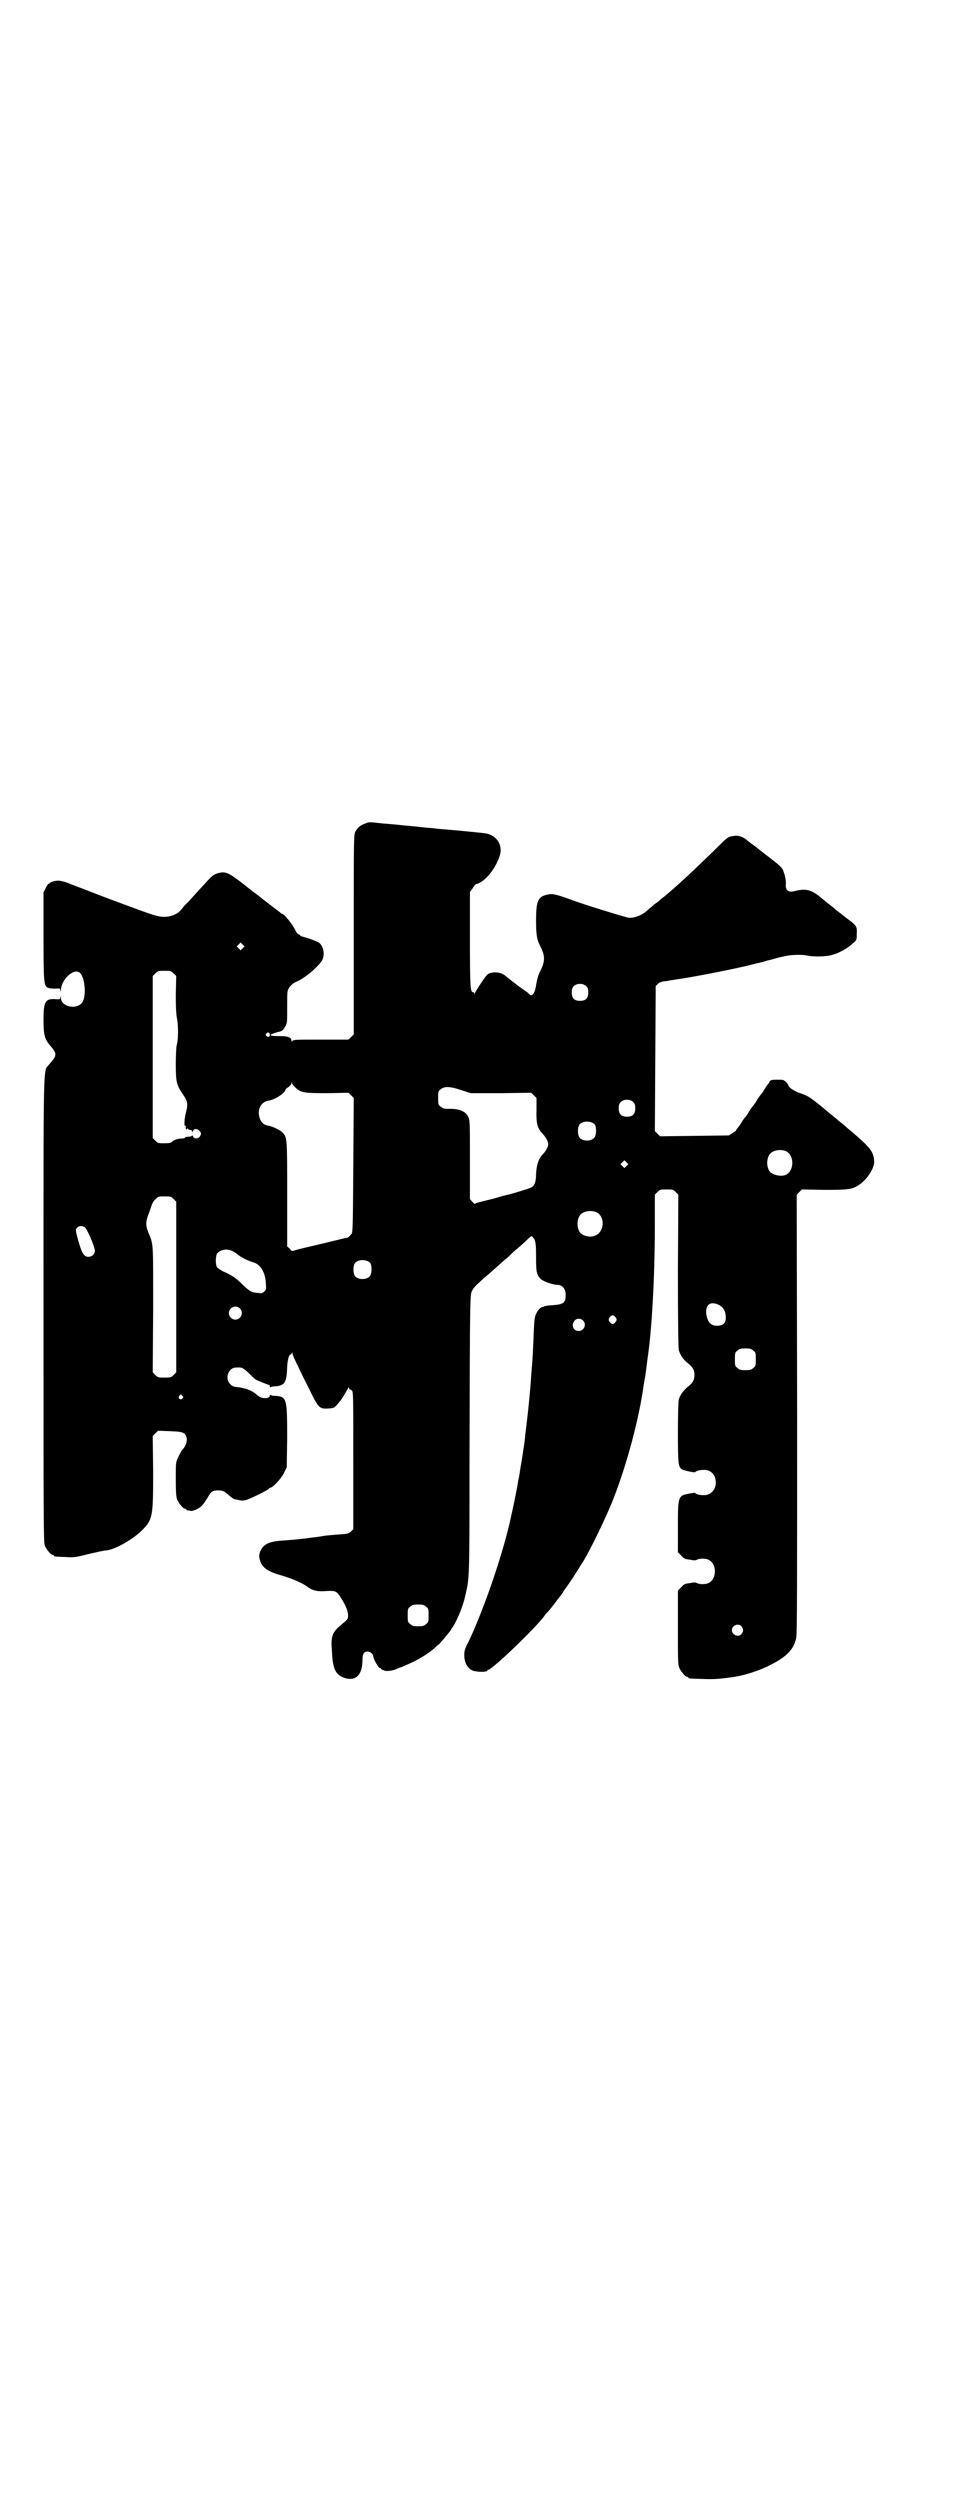 <?xml version="1.0" standalone="no"?>
<!DOCTYPE svg PUBLIC "-//W3C//DTD SVG 20010904//EN"
 "http://www.w3.org/TR/2001/REC-SVG-20010904/DTD/svg10.dtd">
<svg version="1.0" xmlns="http://www.w3.org/2000/svg"
 width="1102pt" height="2870pt" viewBox="0 0 1102 2870"
 preserveAspectRatio="xMidYMid meet">
<g transform="translate(0,2870) scale(0.5,-0.5)"
fill="#000000" stroke="none">
<path d="M839 3849 c-11 -4 -17 -9 -22 -18 -4 -8 -4 -9 -4 -237 l0 -229 -6 -6
-6 -6 -64 0 c-54 0 -63 0 -65 -3 -2 -3 -2 -3 -2 0 0 8 -8 11 -25 11 -20 0 -23
1 -23 3 0 1 10 5 19 7 7 1 10 4 15 13 4 9 4 4 4 46 0 34 0 35 5 43 4 5 8 9 14
12 19 7 49 32 60 48 8 12 6 32 -5 42 -4 3 -25 11 -37 14 -4 1 -7 2 -7 3 0 1
-2 2 -4 3 -2 1 -5 4 -7 9 -7 14 -26 38 -31 38 -1 0 -3 1 -4 3 -3 2 -11 8 -29
22 -3 3 -10 7 -14 11 -4 3 -10 8 -13 10 -7 5 -21 16 -23 18 -39 30 -45 33 -61
30 -9 -2 -16 -6 -24 -15 -4 -4 -9 -10 -12 -13 -3 -3 -12 -13 -21 -23 -9 -10
-18 -20 -22 -23 -3 -4 -7 -9 -10 -12 -6 -8 -22 -15 -35 -15 -15 -1 -29 4 -91
27 -30 11 -67 25 -82 31 -15 6 -37 14 -47 18 -11 5 -22 7 -26 7 -9 0 -20 -4
-20 -6 0 -1 -1 -2 -2 -1 -1 1 -4 -4 -7 -10 l-5 -10 0 -101 c0 -108 1 -113 10
-118 3 -1 10 -2 16 -2 12 1 12 1 13 -5 0 -5 0 -5 1 2 1 25 31 52 44 39 12 -12
15 -57 4 -69 -14 -16 -48 -8 -48 12 -1 6 -1 7 -1 2 -1 -6 -1 -6 -13 -5 -22 1
-26 -6 -26 -47 0 -33 2 -43 13 -57 19 -22 19 -24 0 -46 -14 -18 -13 29 -13
-563 0 -484 0 -535 3 -542 4 -9 14 -21 18 -21 2 0 3 -1 3 -2 0 -2 1 -2 26 -3
20 -1 23 -1 54 7 18 4 35 8 38 8 18 0 62 24 84 46 25 25 26 31 26 135 l-1 82
6 6 6 6 27 -1 c24 -1 28 -2 33 -5 10 -8 8 -26 -5 -39 -1 -2 -5 -8 -8 -15 -6
-12 -6 -12 -6 -51 0 -32 1 -41 3 -47 4 -9 14 -21 18 -21 2 0 3 -1 3 -2 0 -1 1
-1 3 -2 1 0 4 0 7 -1 7 -1 21 6 27 13 3 3 8 11 12 17 8 15 12 17 24 17 10 0
14 -1 26 -12 5 -4 10 -8 11 -8 0 0 3 -1 5 -1 17 -4 19 -4 48 10 15 7 27 14 27
15 0 1 1 2 3 2 6 0 27 23 32 35 l6 12 1 67 c0 91 -1 95 -26 97 -6 0 -11 1 -12
2 -1 1 -2 0 -2 -2 0 -6 -15 -7 -24 -2 -3 2 -7 6 -10 8 -8 7 -27 13 -40 14 -9
1 -12 2 -17 7 -13 13 -4 38 13 38 14 1 16 0 29 -12 7 -7 14 -14 16 -15 2 -2
30 -13 32 -13 1 0 1 -1 1 -3 0 -2 1 -3 2 -2 1 1 6 2 12 2 21 2 25 10 26 45 1
16 4 28 8 28 1 0 2 2 3 4 0 2 1 2 1 -1 0 -2 4 -12 9 -22 5 -10 17 -36 28 -57
23 -47 24 -49 45 -48 15 1 14 1 26 15 6 7 14 21 19 30 2 4 3 5 3 3 0 -2 1 -4
2 -4 1 0 3 -1 5 -3 3 -3 3 -20 3 -161 l0 -157 -5 -5 c-5 -5 -8 -6 -26 -7 -12
-1 -29 -2 -40 -4 -10 -2 -23 -3 -29 -4 -6 -1 -17 -2 -25 -3 -8 -1 -23 -2 -35
-3 -34 -2 -46 -8 -54 -25 -3 -9 -3 -13 0 -22 5 -16 19 -25 48 -33 24 -7 48
-17 60 -26 12 -9 24 -12 45 -10 21 1 23 0 34 -18 11 -18 15 -29 15 -38 0 -7
-1 -9 -8 -15 -30 -24 -32 -30 -29 -70 2 -40 9 -52 30 -59 25 -7 39 7 40 39 0
17 3 22 12 22 6 0 13 -6 13 -11 0 -6 12 -27 15 -27 2 0 3 -1 3 -2 0 -1 4 -2 8
-4 8 -2 23 1 32 6 2 1 5 2 6 2 1 0 11 5 23 10 23 11 43 24 55 35 4 4 7 7 8 7
1 0 19 21 24 28 2 2 5 6 6 9 10 12 26 50 31 74 10 42 10 39 10 292 1 418 1
401 7 411 2 5 10 13 16 18 6 6 17 15 25 22 8 7 20 18 26 23 6 6 13 11 14 12 1
1 9 9 18 17 10 8 21 18 27 24 8 8 10 9 12 6 7 -7 8 -14 8 -46 0 -34 1 -40 10
-50 6 -6 28 -14 39 -14 11 0 19 -9 19 -22 0 -20 -4 -23 -33 -25 -7 0 -14 -2
-16 -2 -1 -1 -3 -2 -5 -2 -4 -1 -10 -7 -14 -16 -3 -6 -4 -14 -5 -35 -2 -51 -3
-67 -4 -79 -3 -34 -3 -45 -6 -75 -4 -42 -5 -48 -7 -65 -1 -8 -2 -18 -3 -24 0
-5 -2 -20 -4 -32 -4 -29 -5 -31 -8 -50 -1 -9 -3 -19 -4 -22 0 -5 -10 -55 -16
-81 -17 -82 -63 -216 -98 -289 -9 -17 -10 -22 -10 -32 0 -15 7 -29 18 -34 7
-4 33 -5 35 -1 0 1 1 2 2 2 9 0 113 100 130 125 1 2 3 4 4 5 2 1 19 22 25 31
2 3 6 7 8 10 2 2 5 7 7 11 3 4 5 7 6 8 1 1 21 31 29 44 2 4 7 11 10 16 16 26
54 104 70 146 30 77 58 182 68 256 1 5 2 13 3 17 1 4 2 13 3 20 1 7 2 17 3 24
10 65 17 188 17 311 l0 67 6 6 c6 6 7 6 21 6 14 0 15 0 21 -6 l6 -6 -1 -174
c0 -122 1 -177 2 -183 3 -10 10 -22 21 -30 11 -9 15 -15 15 -27 0 -12 -4 -18
-15 -27 -10 -8 -18 -19 -21 -29 -1 -5 -2 -33 -2 -76 0 -74 1 -80 10 -85 6 -3
30 -8 30 -6 0 2 9 5 18 5 14 1 25 -7 28 -20 5 -21 -8 -39 -28 -38 -9 0 -18 3
-18 5 0 1 -6 0 -12 -1 -28 -5 -28 -5 -28 -78 l0 -57 8 -8 c6 -7 9 -8 19 -9 9
-2 14 -2 17 0 6 3 19 3 26 0 20 -9 20 -45 0 -54 -7 -3 -20 -3 -26 0 -3 2 -8 2
-17 0 -10 -1 -13 -2 -19 -9 l-8 -8 0 -85 c0 -73 0 -85 3 -92 4 -9 14 -21 18
-21 2 0 3 -1 3 -2 0 -2 2 -2 33 -3 25 -1 38 0 67 4 30 4 66 16 92 30 35 18 51
35 56 61 2 8 2 141 2 514 l-1 503 6 6 6 6 51 -1 c56 0 65 1 81 12 19 13 36 40
34 55 -2 22 -9 30 -53 68 -4 3 -10 8 -14 12 -4 3 -11 9 -15 12 -4 4 -21 17
-36 30 -31 25 -34 27 -55 34 -13 5 -24 13 -24 17 0 1 -2 4 -5 7 -6 6 -7 6 -21
6 -12 0 -15 -1 -17 -4 -1 -2 -2 -4 -3 -5 -1 -1 -5 -6 -9 -13 -4 -7 -8 -12 -9
-13 -1 -1 -5 -6 -9 -13 -4 -7 -8 -12 -9 -13 -1 -1 -5 -6 -9 -13 -4 -7 -8 -12
-9 -13 -1 -1 -5 -6 -9 -13 -4 -7 -9 -12 -9 -13 -1 0 -2 -1 -2 -3 0 -1 -4 -4
-9 -7 l-8 -5 -79 -1 -79 -1 -6 6 -6 6 1 167 1 166 5 5 c3 3 8 5 14 6 5 0 11 1
13 2 2 0 9 1 14 2 32 4 140 25 178 35 4 1 10 3 13 3 3 1 7 2 9 2 4 2 6 2 12 4
2 0 9 2 16 4 7 2 14 4 16 4 18 5 44 6 58 3 14 -3 45 -3 59 2 15 4 35 15 46 26
9 7 9 8 9 22 1 17 0 19 -25 37 -21 17 -22 17 -25 20 -1 1 -6 5 -10 8 -4 3 -9
7 -10 8 -1 1 -9 7 -17 14 -20 15 -32 17 -56 11 -13 -4 -21 2 -20 14 1 9 -2 23
-6 33 -2 6 -8 12 -29 28 -14 11 -26 20 -27 21 -1 1 -5 4 -9 7 -9 7 -10 7 -17
13 -12 10 -22 13 -36 10 -10 -2 -12 -4 -42 -34 -27 -26 -56 -54 -76 -72 -20
-18 -33 -29 -38 -33 -3 -2 -6 -5 -8 -6 -1 -2 -8 -7 -15 -12 -6 -6 -12 -10 -13
-11 -11 -12 -32 -21 -46 -19 -7 1 -105 31 -131 41 -33 12 -44 15 -54 12 -23
-4 -27 -15 -27 -60 0 -33 2 -44 10 -59 11 -22 11 -34 0 -56 -5 -9 -8 -21 -10
-33 -2 -17 -9 -27 -14 -22 -2 2 -5 5 -8 7 -21 14 -43 32 -49 37 -12 10 -37 10
-44 -1 -10 -13 -25 -37 -26 -40 0 -4 -1 -4 -1 0 0 1 -1 3 -3 3 -6 0 -7 12 -7
122 l0 108 6 8 c3 5 6 9 8 10 20 4 46 36 55 67 7 24 -9 47 -36 50 -7 1 -89 9
-107 10 -7 1 -15 2 -18 2 -3 0 -12 1 -21 2 -9 1 -18 2 -21 2 -3 1 -12 1 -20 2
-8 1 -28 3 -44 4 -35 4 -33 4 -43 0z m-281 -286 l-5 -5 -4 4 -5 5 4 4 5 5 4
-4 5 -5 -4 -4z m-159 -58 l6 -6 -1 -43 c0 -32 1 -46 3 -56 3 -15 3 -49 -1 -60
-1 -4 -2 -23 -2 -44 0 -42 2 -48 18 -71 10 -15 10 -21 5 -41 -4 -16 -4 -31 -1
-29 2 1 2 1 1 -1 0 -1 0 -3 0 -5 1 -3 2 -3 3 -1 2 2 2 2 2 1 0 -2 2 -3 4 -3 2
0 5 -1 5 -3 1 -3 2 -3 3 1 2 5 9 5 14 0 5 -5 5 -8 1 -14 -4 -5 -13 -5 -15 0
-1 3 -2 4 -3 2 -1 -1 -5 -2 -9 -2 -5 0 -8 -1 -7 -2 1 -1 -2 -2 -7 -2 -8 0 -21
-4 -23 -8 -1 -2 -7 -3 -17 -3 -14 0 -15 0 -21 6 l-6 6 0 186 0 186 6 6 c6 6 7
6 21 6 14 0 15 0 21 -6z m949 -30 c3 -3 4 -7 4 -14 0 -13 -6 -19 -19 -19 -13
0 -19 6 -19 19 0 7 1 11 4 14 7 8 23 8 30 0z m-728 -110 c1 -5 -3 -8 -7 -4 -3
2 -3 3 -1 6 4 4 7 3 8 -2z m59 -122 c12 -12 20 -13 74 -13 l48 1 6 -6 6 -6 -1
-154 c-1 -133 -1 -155 -4 -158 -6 -7 -8 -9 -11 -9 -1 0 -18 -4 -38 -9 -20 -5
-46 -11 -59 -14 -13 -3 -24 -6 -26 -7 -2 -1 -5 0 -8 5 l-6 5 0 121 c0 131 0
129 -11 141 -5 5 -23 14 -31 15 -12 2 -19 8 -22 21 -5 18 5 35 22 37 14 2 38
18 38 25 0 1 3 4 7 6 4 3 7 7 7 9 l0 4 1 -4 c1 -2 4 -7 8 -10z m381 -6 l22 -7
70 0 69 1 6 -6 6 -6 0 -27 c-1 -31 2 -42 13 -54 8 -8 14 -19 14 -25 0 -6 -6
-17 -14 -25 -9 -10 -13 -24 -14 -44 0 -19 -4 -27 -12 -31 -4 -2 -43 -14 -52
-16 -2 0 -17 -4 -33 -9 -17 -4 -33 -8 -36 -9 -4 -1 -7 -2 -7 -3 0 -1 -3 1 -6
4 l-6 7 0 90 c0 87 0 91 -4 99 -6 13 -23 19 -46 18 -10 0 -12 1 -17 5 -6 4 -6
6 -6 20 0 14 0 16 6 20 8 7 21 7 47 -2z m396 -28 c3 -3 4 -7 4 -14 0 -13 -6
-19 -19 -19 -13 0 -19 6 -19 19 0 7 1 11 4 14 7 8 23 8 30 0z m-89 -51 c4 -6
4 -24 -1 -30 -7 -9 -27 -9 -34 0 -5 6 -5 24 0 30 7 9 27 9 35 0z m439 -61 c22
-10 19 -52 -5 -56 -11 -2 -25 2 -31 8 -9 10 -9 32 0 42 7 8 24 11 36 6z m-366
-34 l-5 -5 -4 4 -5 5 4 4 5 5 4 -4 5 -5 -4 -4z m-1041 -76 l6 -6 0 -196 0
-196 -6 -6 c-6 -6 -7 -6 -21 -6 -14 0 -15 0 -21 6 l-6 6 1 145 c0 156 1 147
-11 176 -7 17 -6 26 1 44 3 8 6 17 7 20 1 3 4 9 8 12 6 7 7 7 21 7 14 0 15 0
21 -6z m971 -30 c21 -9 20 -45 -2 -54 -10 -5 -28 -1 -34 6 -9 10 -9 32 0 42 7
8 24 11 36 6z m-1175 -35 c6 -5 23 -45 23 -54 0 -12 -17 -19 -25 -9 -5 4 -12
27 -17 47 -2 10 -2 12 1 15 5 5 12 5 18 1z m340 -55 c3 -1 8 -5 11 -7 6 -6 24
-15 38 -19 15 -5 26 -23 27 -48 1 -13 1 -14 -4 -19 -4 -3 -6 -4 -12 -3 -18 2
-20 3 -37 19 -16 16 -24 21 -41 29 -8 3 -16 9 -18 11 -4 6 -4 25 0 32 7 9 24
12 36 5z m316 -27 c4 -6 4 -24 -1 -30 -7 -9 -27 -9 -34 0 -5 6 -5 24 0 30 7 9
27 9 35 0z m801 -96 c11 -6 16 -15 16 -29 0 -13 -6 -19 -20 -19 -13 0 -20 6
-24 22 -5 25 7 36 28 26z m-1101 -8 c10 -9 3 -26 -10 -26 -8 0 -15 7 -15 15 0
13 16 20 25 11z m864 -21 c3 -5 3 -5 0 -10 -2 -3 -5 -5 -7 -5 -2 0 -5 2 -7 5
-3 5 -3 5 0 10 2 3 5 5 7 5 2 0 5 -2 7 -5z m-75 -7 c9 -9 2 -24 -10 -24 -12 0
-18 13 -10 23 4 6 14 7 20 1z m391 -69 c6 -4 6 -6 6 -20 0 -14 0 -16 -6 -20
-4 -4 -7 -5 -18 -5 -11 0 -14 1 -18 5 -6 4 -6 6 -6 20 0 14 0 16 6 20 4 4 7 5
18 5 11 0 14 -1 18 -5z m-1312 -104 c3 -3 3 -3 0 -6 -4 -5 -11 1 -7 6 4 4 4 4
7 0z m560 -484 c6 -4 6 -6 6 -20 0 -14 0 -16 -6 -20 -4 -4 -7 -5 -18 -5 -11 0
-14 1 -18 5 -6 4 -6 6 -6 20 0 14 0 16 6 20 4 4 7 5 18 5 11 0 14 -1 18 -5z
m725 -45 c5 -6 5 -12 0 -18 -7 -8 -22 -2 -22 9 0 11 15 17 22 9z"/>
</g>
</svg>
